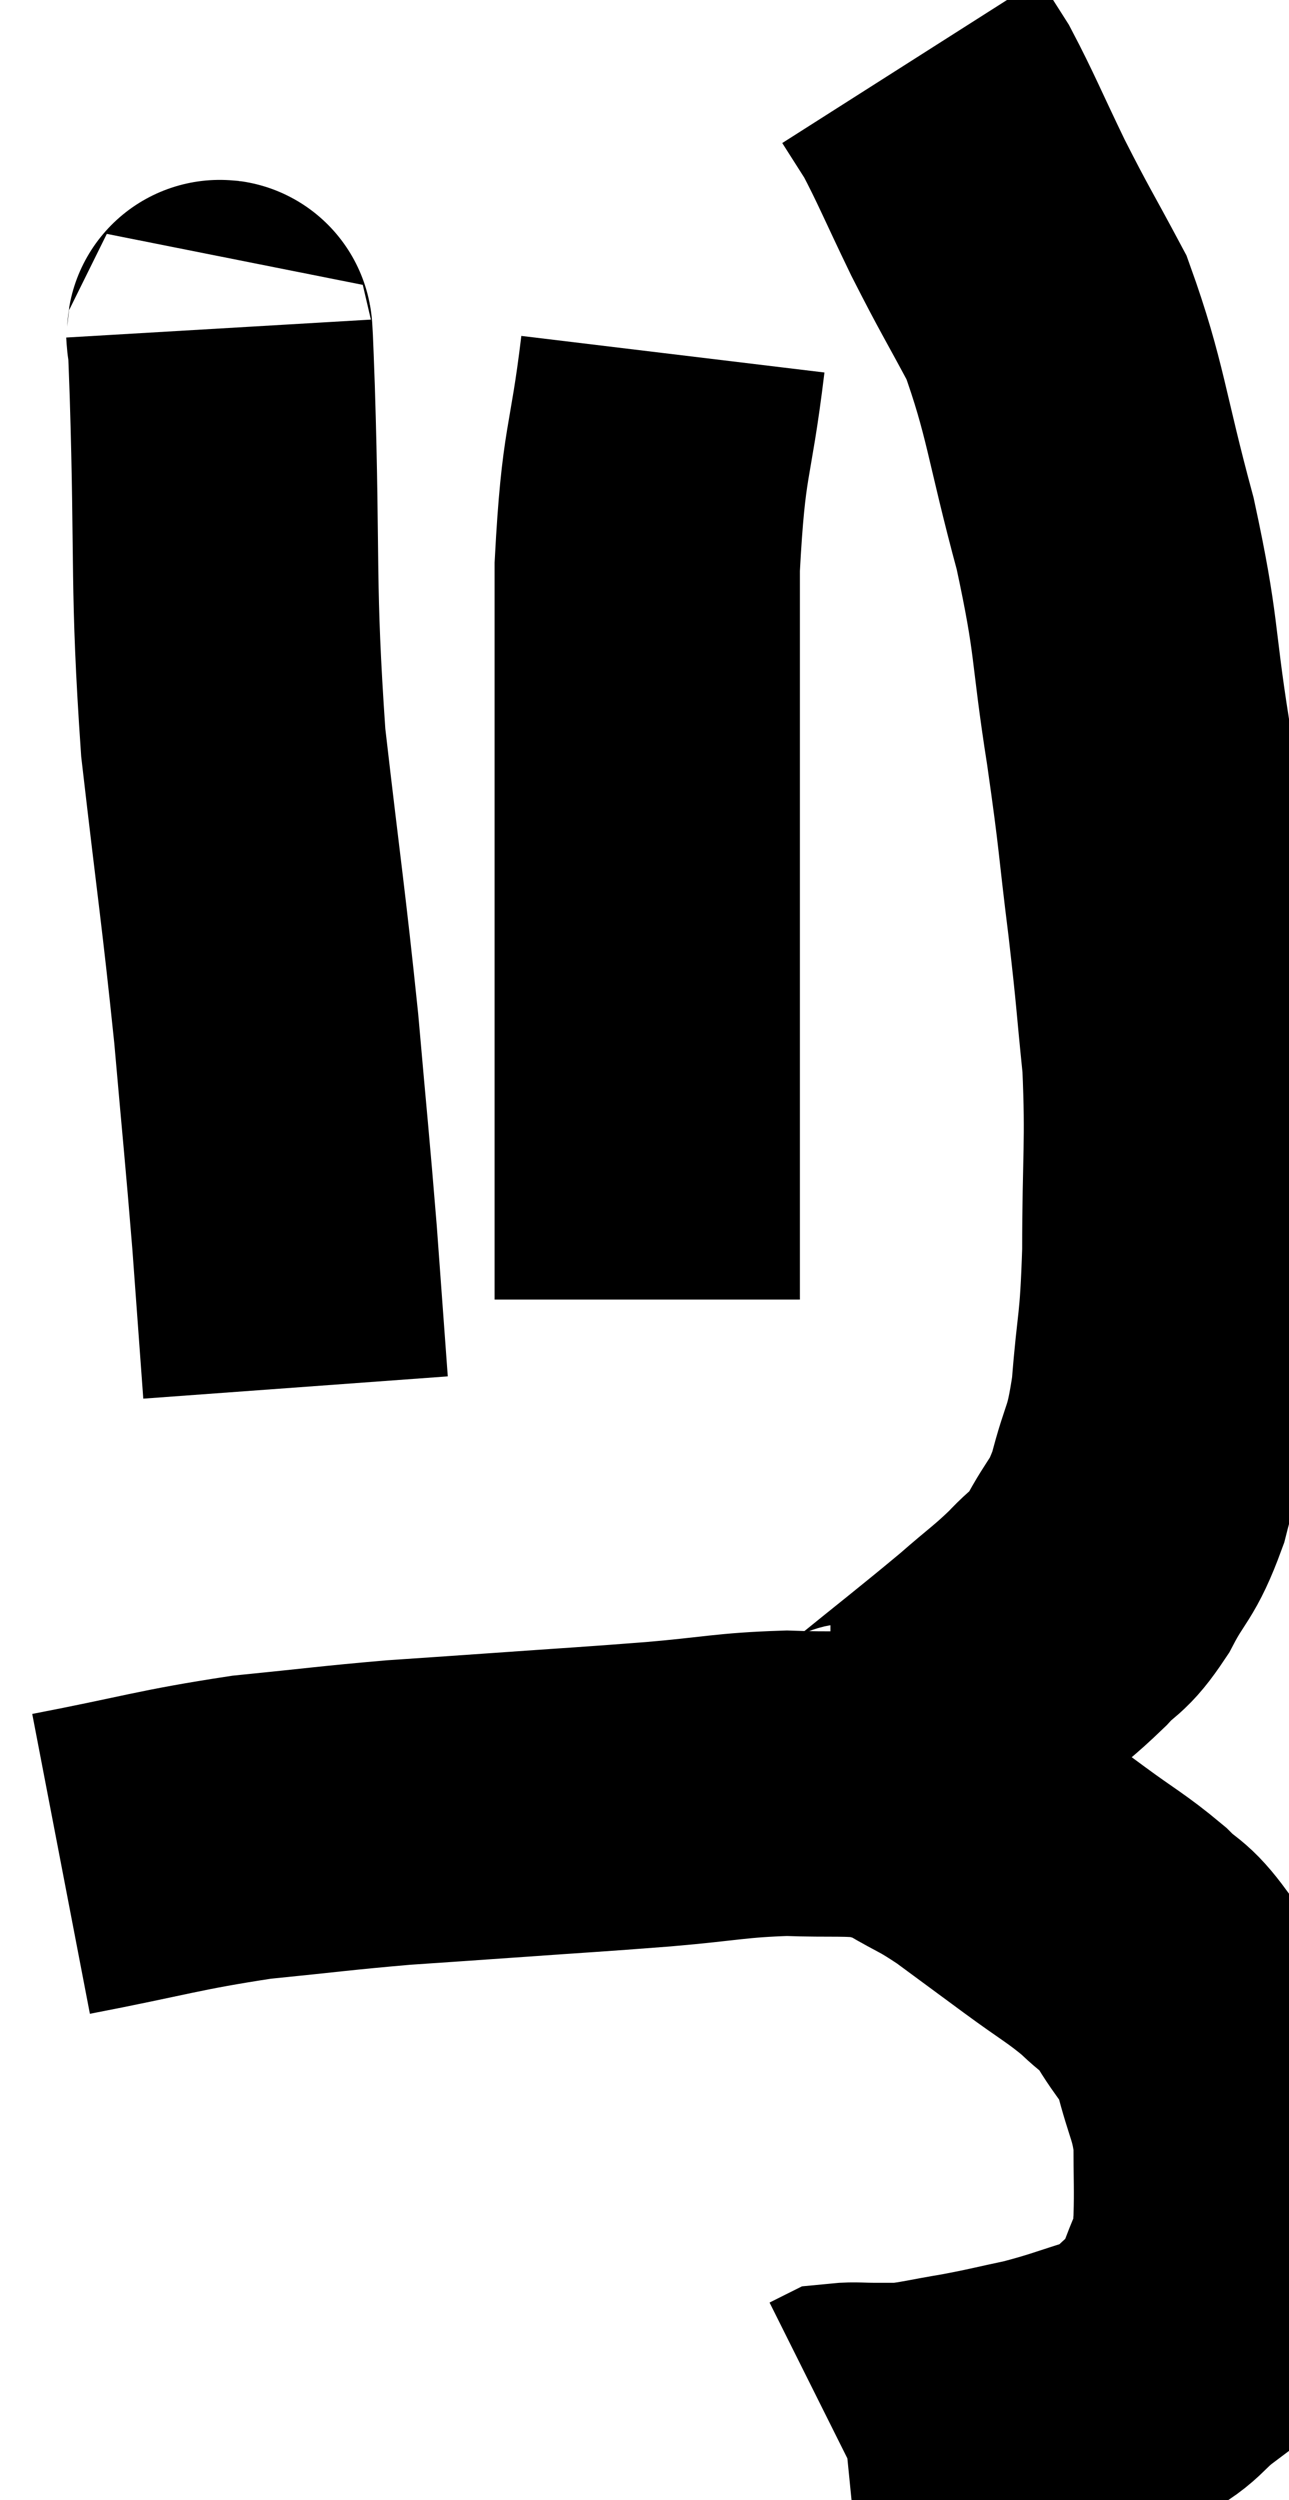 <svg xmlns="http://www.w3.org/2000/svg" viewBox="14.54 1.4 21.11 40.94" width="21.11" height="40.94"><path d="M 15.54 31.92 C 17.1 31.62, 17.28 31.53, 18.66 31.32 C 19.86 31.2, 20.025 31.17, 21.06 31.08 C 21.93 31.02, 21.735 31.035, 22.8 30.96 C 24.06 30.87, 24.165 30.87, 25.32 30.78 C 26.37 30.69, 26.505 30.63, 27.42 30.6 C 28.2 30.63, 28.425 30.585, 28.98 30.66 C 29.31 30.78, 29.22 30.69, 29.64 30.9 C 30.15 31.2, 30.12 31.14, 30.66 31.5 C 31.23 31.92, 31.23 31.92, 31.8 32.34 C 32.37 32.76, 32.49 32.805, 32.94 33.18 C 33.27 33.51, 33.27 33.39, 33.6 33.84 C 33.93 34.41, 34.005 34.335, 34.26 34.98 C 34.44 35.7, 34.53 35.73, 34.62 36.42 C 34.62 37.08, 34.635 37.245, 34.62 37.74 C 34.59 38.07, 34.74 37.905, 34.56 38.4 C 34.23 39.06, 34.305 39.21, 33.9 39.72 C 33.42 40.08, 33.525 40.155, 32.94 40.44 C 32.25 40.65, 32.19 40.695, 31.56 40.86 C 30.99 40.98, 30.975 40.995, 30.42 41.1 C 29.88 41.19, 29.73 41.235, 29.34 41.28 C 29.1 41.28, 29.1 41.28, 28.86 41.28 C 28.62 41.28, 28.53 41.265, 28.38 41.28 C 28.32 41.31, 28.29 41.325, 28.26 41.34 L 28.26 41.34" fill="none" stroke="black" stroke-width="5"></path><path d="M 28.14 30.3 C 28.56 30.3, 28.29 30.69, 28.98 30.3 C 29.94 29.52, 30.18 29.34, 30.9 28.74 C 31.38 28.32, 31.455 28.29, 31.86 27.9 C 32.19 27.54, 32.19 27.675, 32.52 27.18 C 32.85 26.55, 32.91 26.655, 33.18 25.92 C 33.39 25.08, 33.45 25.245, 33.6 24.24 C 33.69 23.07, 33.735 23.265, 33.78 21.9 C 33.78 20.34, 33.84 20.145, 33.78 18.78 C 33.66 17.61, 33.69 17.745, 33.54 16.44 C 33.36 15, 33.405 15.135, 33.18 13.56 C 32.91 11.85, 33.015 11.88, 32.64 10.14 C 32.16 8.37, 32.16 7.935, 31.68 6.6 C 31.2 5.7, 31.17 5.685, 30.72 4.8 C 30.3 3.93, 30.195 3.66, 29.88 3.06 C 29.67 2.73, 29.565 2.565, 29.46 2.4 C 29.46 2.4, 29.46 2.4, 29.46 2.4 L 29.46 2.4" fill="none" stroke="black" stroke-width="5"></path><path d="M 25.56 7.2 C 25.35 8.94, 25.245 8.7, 25.14 10.68 C 25.14 12.9, 25.14 13.35, 25.14 15.12 C 25.14 16.44, 25.14 16.395, 25.14 17.76 C 25.14 19.17, 25.14 19.395, 25.14 20.58 C 25.14 21.54, 25.14 21.975, 25.14 22.5 C 25.14 22.59, 25.14 22.635, 25.14 22.68 L 25.14 22.68" fill="none" stroke="black" stroke-width="5"></path><path d="M 18.12 6.78 C 18.15 7.29, 18.12 6.105, 18.18 7.8 C 18.27 10.68, 18.18 10.95, 18.36 13.56 C 18.63 15.9, 18.69 16.215, 18.9 18.24 C 19.05 19.95, 19.08 20.19, 19.2 21.66 C 19.29 22.89, 19.335 23.505, 19.38 24.12 L 19.38 24.12" fill="none" stroke="black" stroke-width="5"></path></svg>
